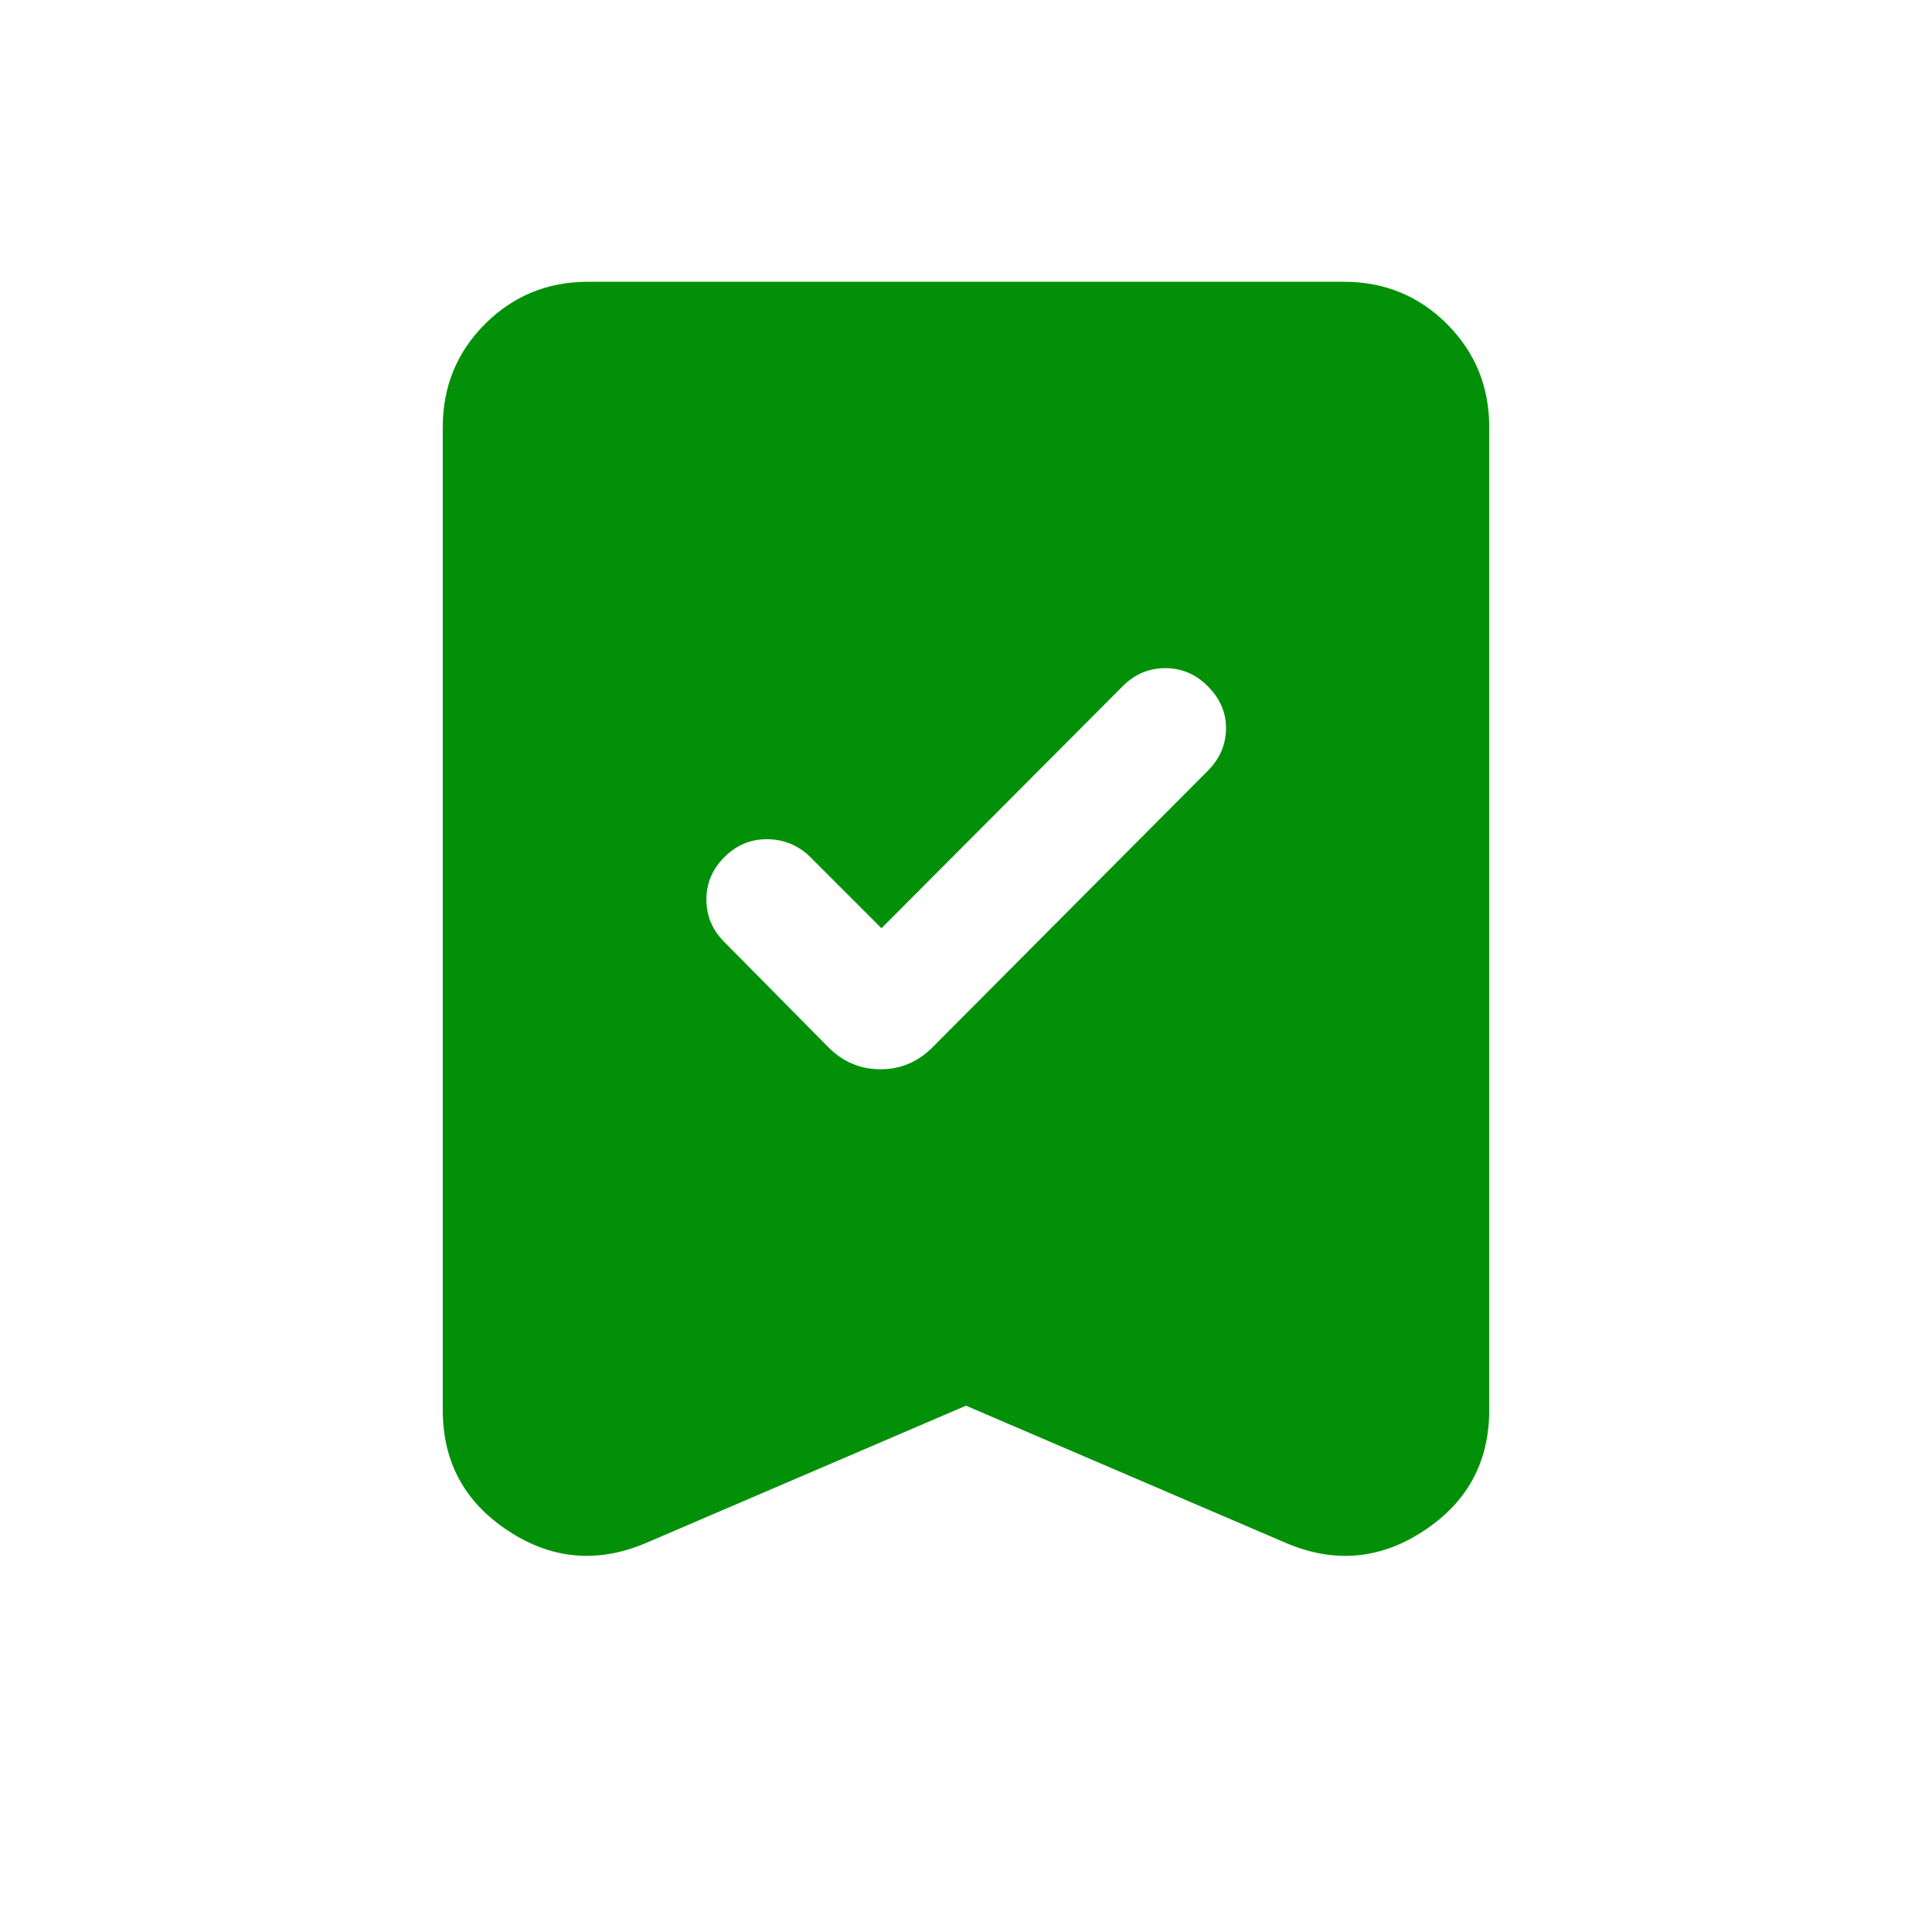 <svg xmlns="http://www.w3.org/2000/svg" width="24" height="24" viewBox="0 0 24 24" fill="none">
  <mask id="mask0_1_7868" style="mask-type:alpha" maskUnits="userSpaceOnUse" x="0" y="0" width="24" height="24">
    <rect width="24" height="24" fill="#D9D9D9"/>
  </mask>
  <g mask="url(#mask0_1_7868)">
    <path d="M10.95 11.531L10.052 10.633C9.903 10.494 9.727 10.425 9.525 10.425C9.322 10.425 9.147 10.499 8.998 10.648C8.849 10.797 8.775 10.973 8.775 11.175C8.775 11.377 8.849 11.553 8.998 11.702L10.292 13.011C10.473 13.192 10.688 13.283 10.938 13.283C11.187 13.283 11.402 13.192 11.583 13.011L15.002 9.577C15.151 9.428 15.227 9.254 15.23 9.055C15.233 8.855 15.157 8.678 15.002 8.523C14.853 8.374 14.678 8.3 14.475 8.3C14.273 8.3 14.097 8.374 13.948 8.523L10.95 11.531ZM12 17.462L8.031 19.165C7.428 19.423 6.856 19.374 6.314 19.017C5.771 18.661 5.5 18.16 5.5 17.514V5.308C5.5 4.803 5.675 4.375 6.025 4.025C6.375 3.675 6.803 3.5 7.308 3.5H16.692C17.197 3.5 17.625 3.675 17.975 4.025C18.325 4.375 18.5 4.803 18.5 5.308V17.514C18.5 18.16 18.229 18.661 17.686 19.017C17.144 19.374 16.572 19.423 15.969 19.165L12 17.462Z" fill="#039009"/>
  </g>
</svg>